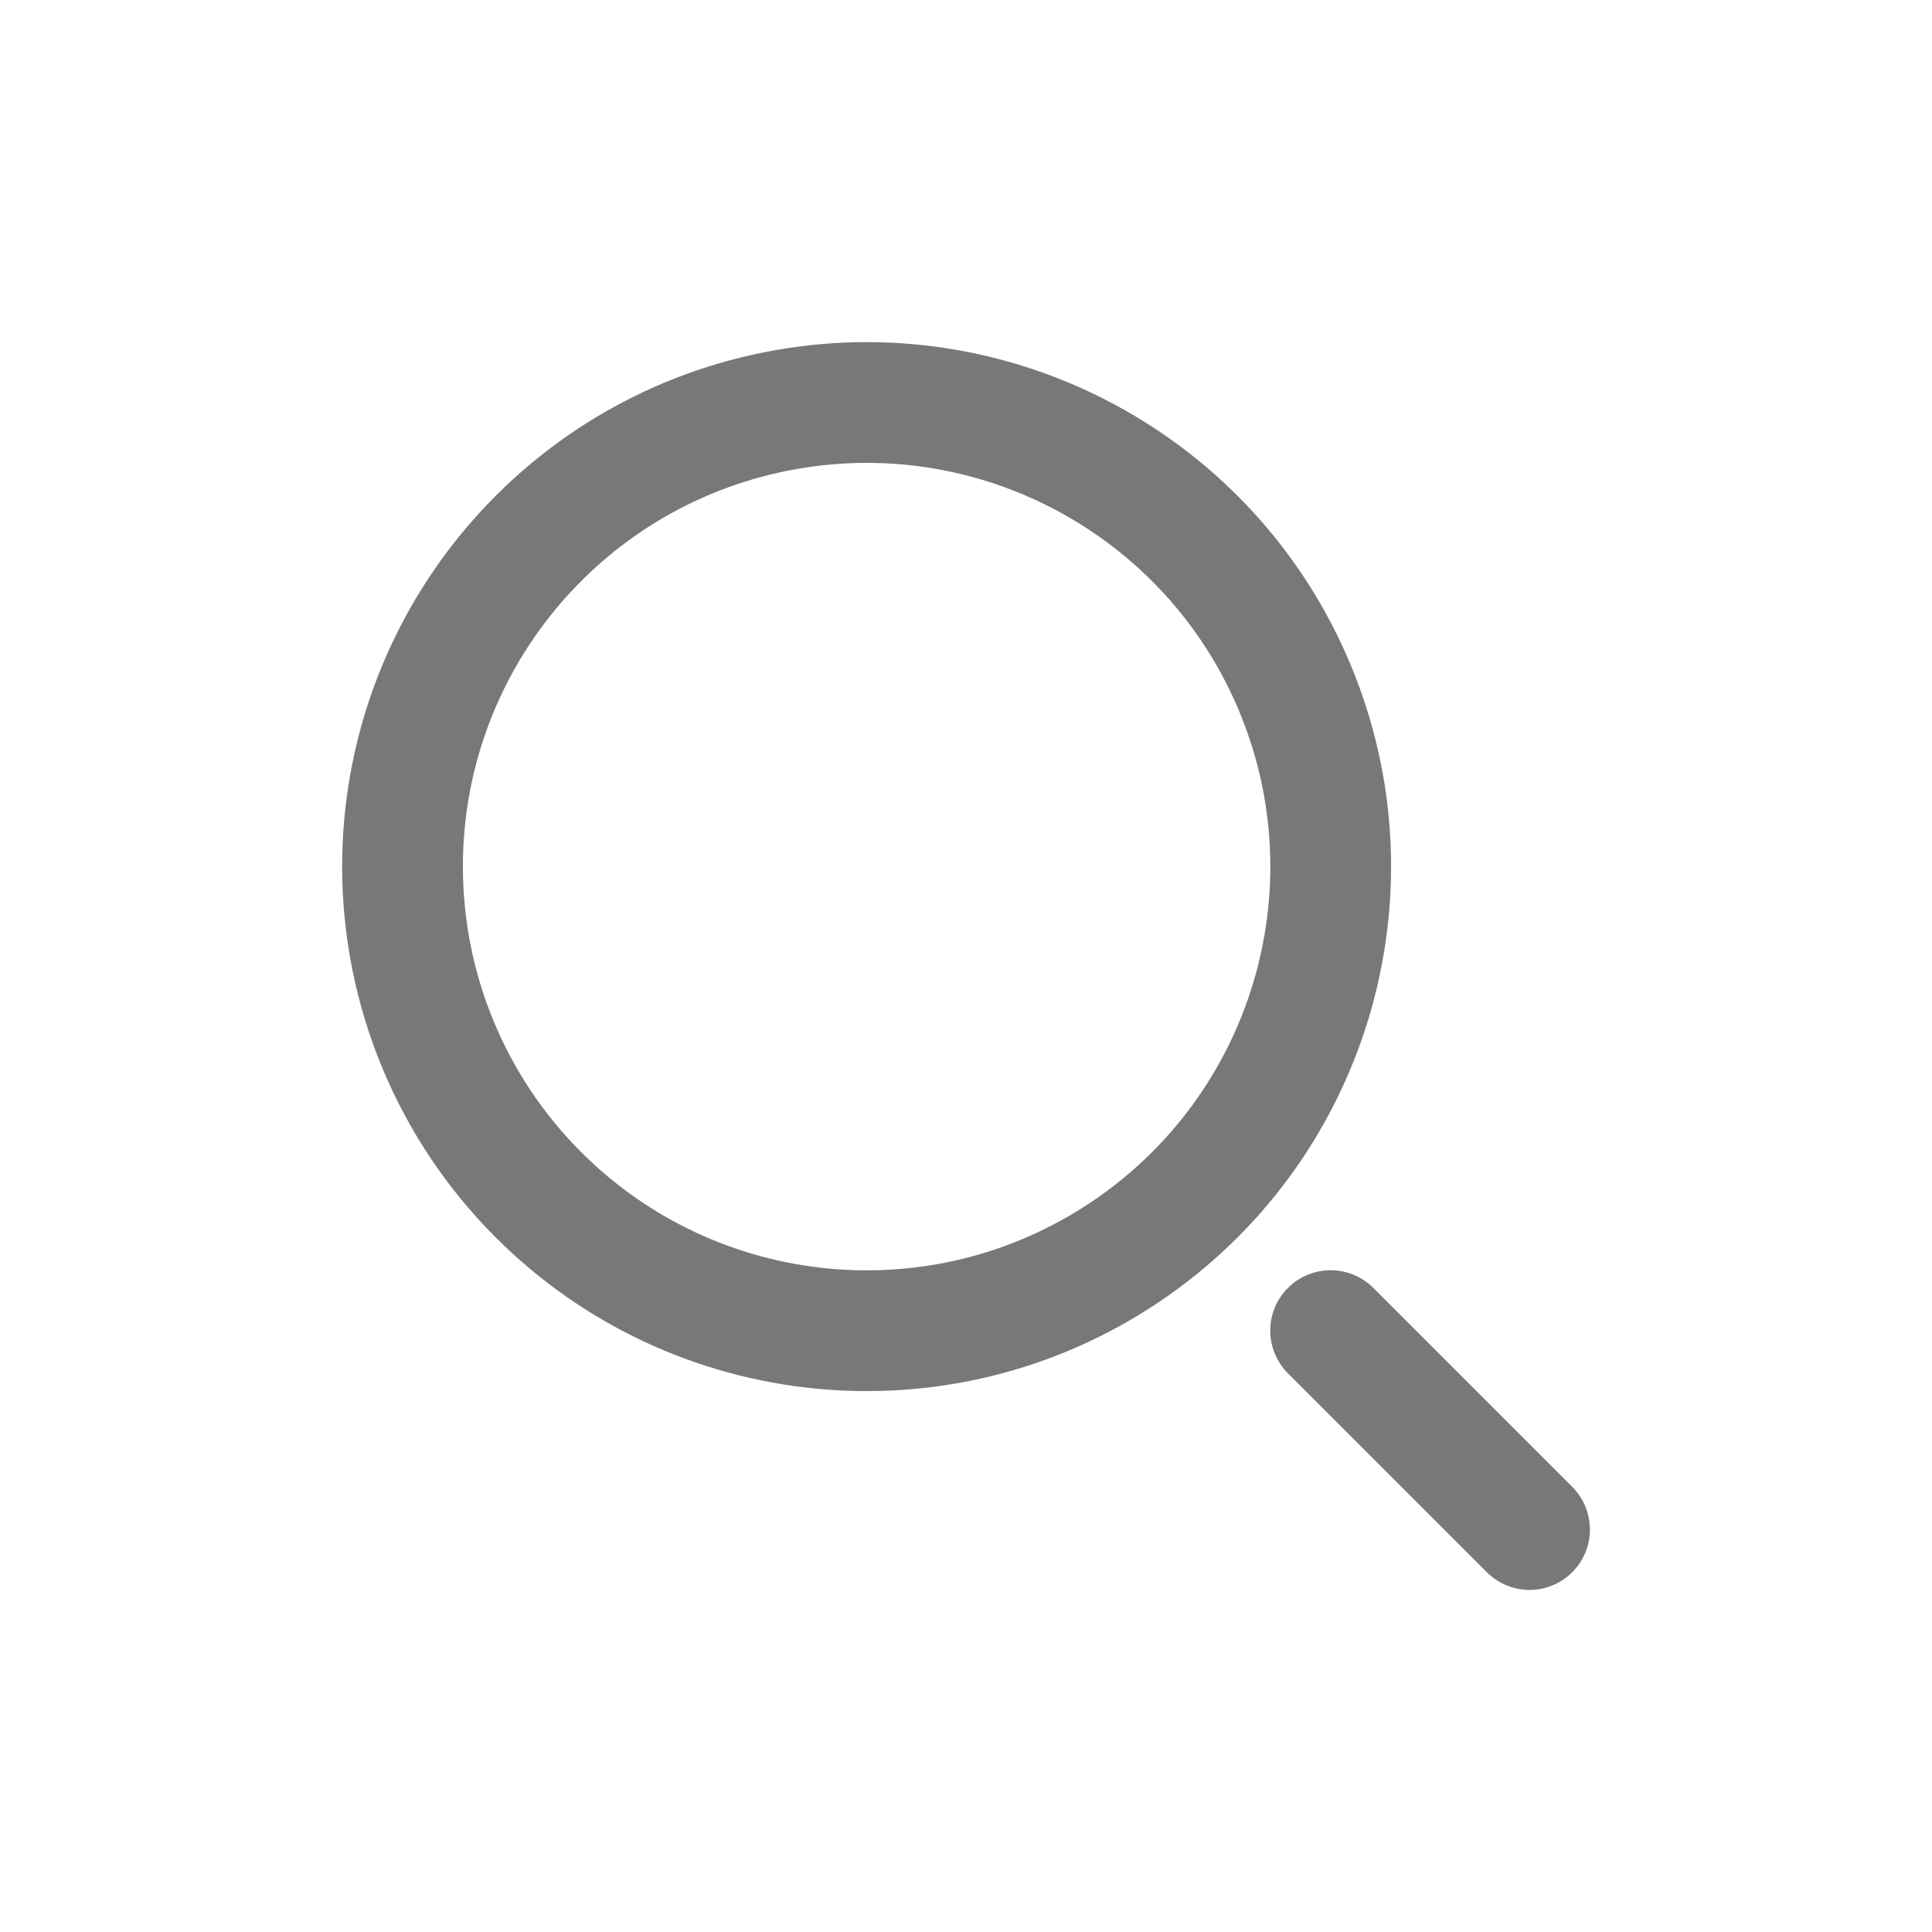 <svg width="32" height="32" viewBox="0 0 32 32" fill="none" xmlns="http://www.w3.org/2000/svg">
<path fill-rule="evenodd" clip-rule="evenodd" d="M6.667 14.354C6.667 10.687 9.257 7.53 12.854 6.815C16.451 6.1 20.052 8.025 21.455 11.413C22.858 14.801 21.673 18.709 18.623 20.746C15.574 22.783 11.51 22.382 8.917 19.788C7.476 18.347 6.667 16.392 6.667 14.354Z" stroke="#787878" stroke-width="2" stroke-linecap="round" stroke-linejoin="round"/>
<path d="M22.039 22.039L25.334 25.334" stroke="#787878" stroke-width="2" stroke-linecap="round" stroke-linejoin="round"/>
</svg>
